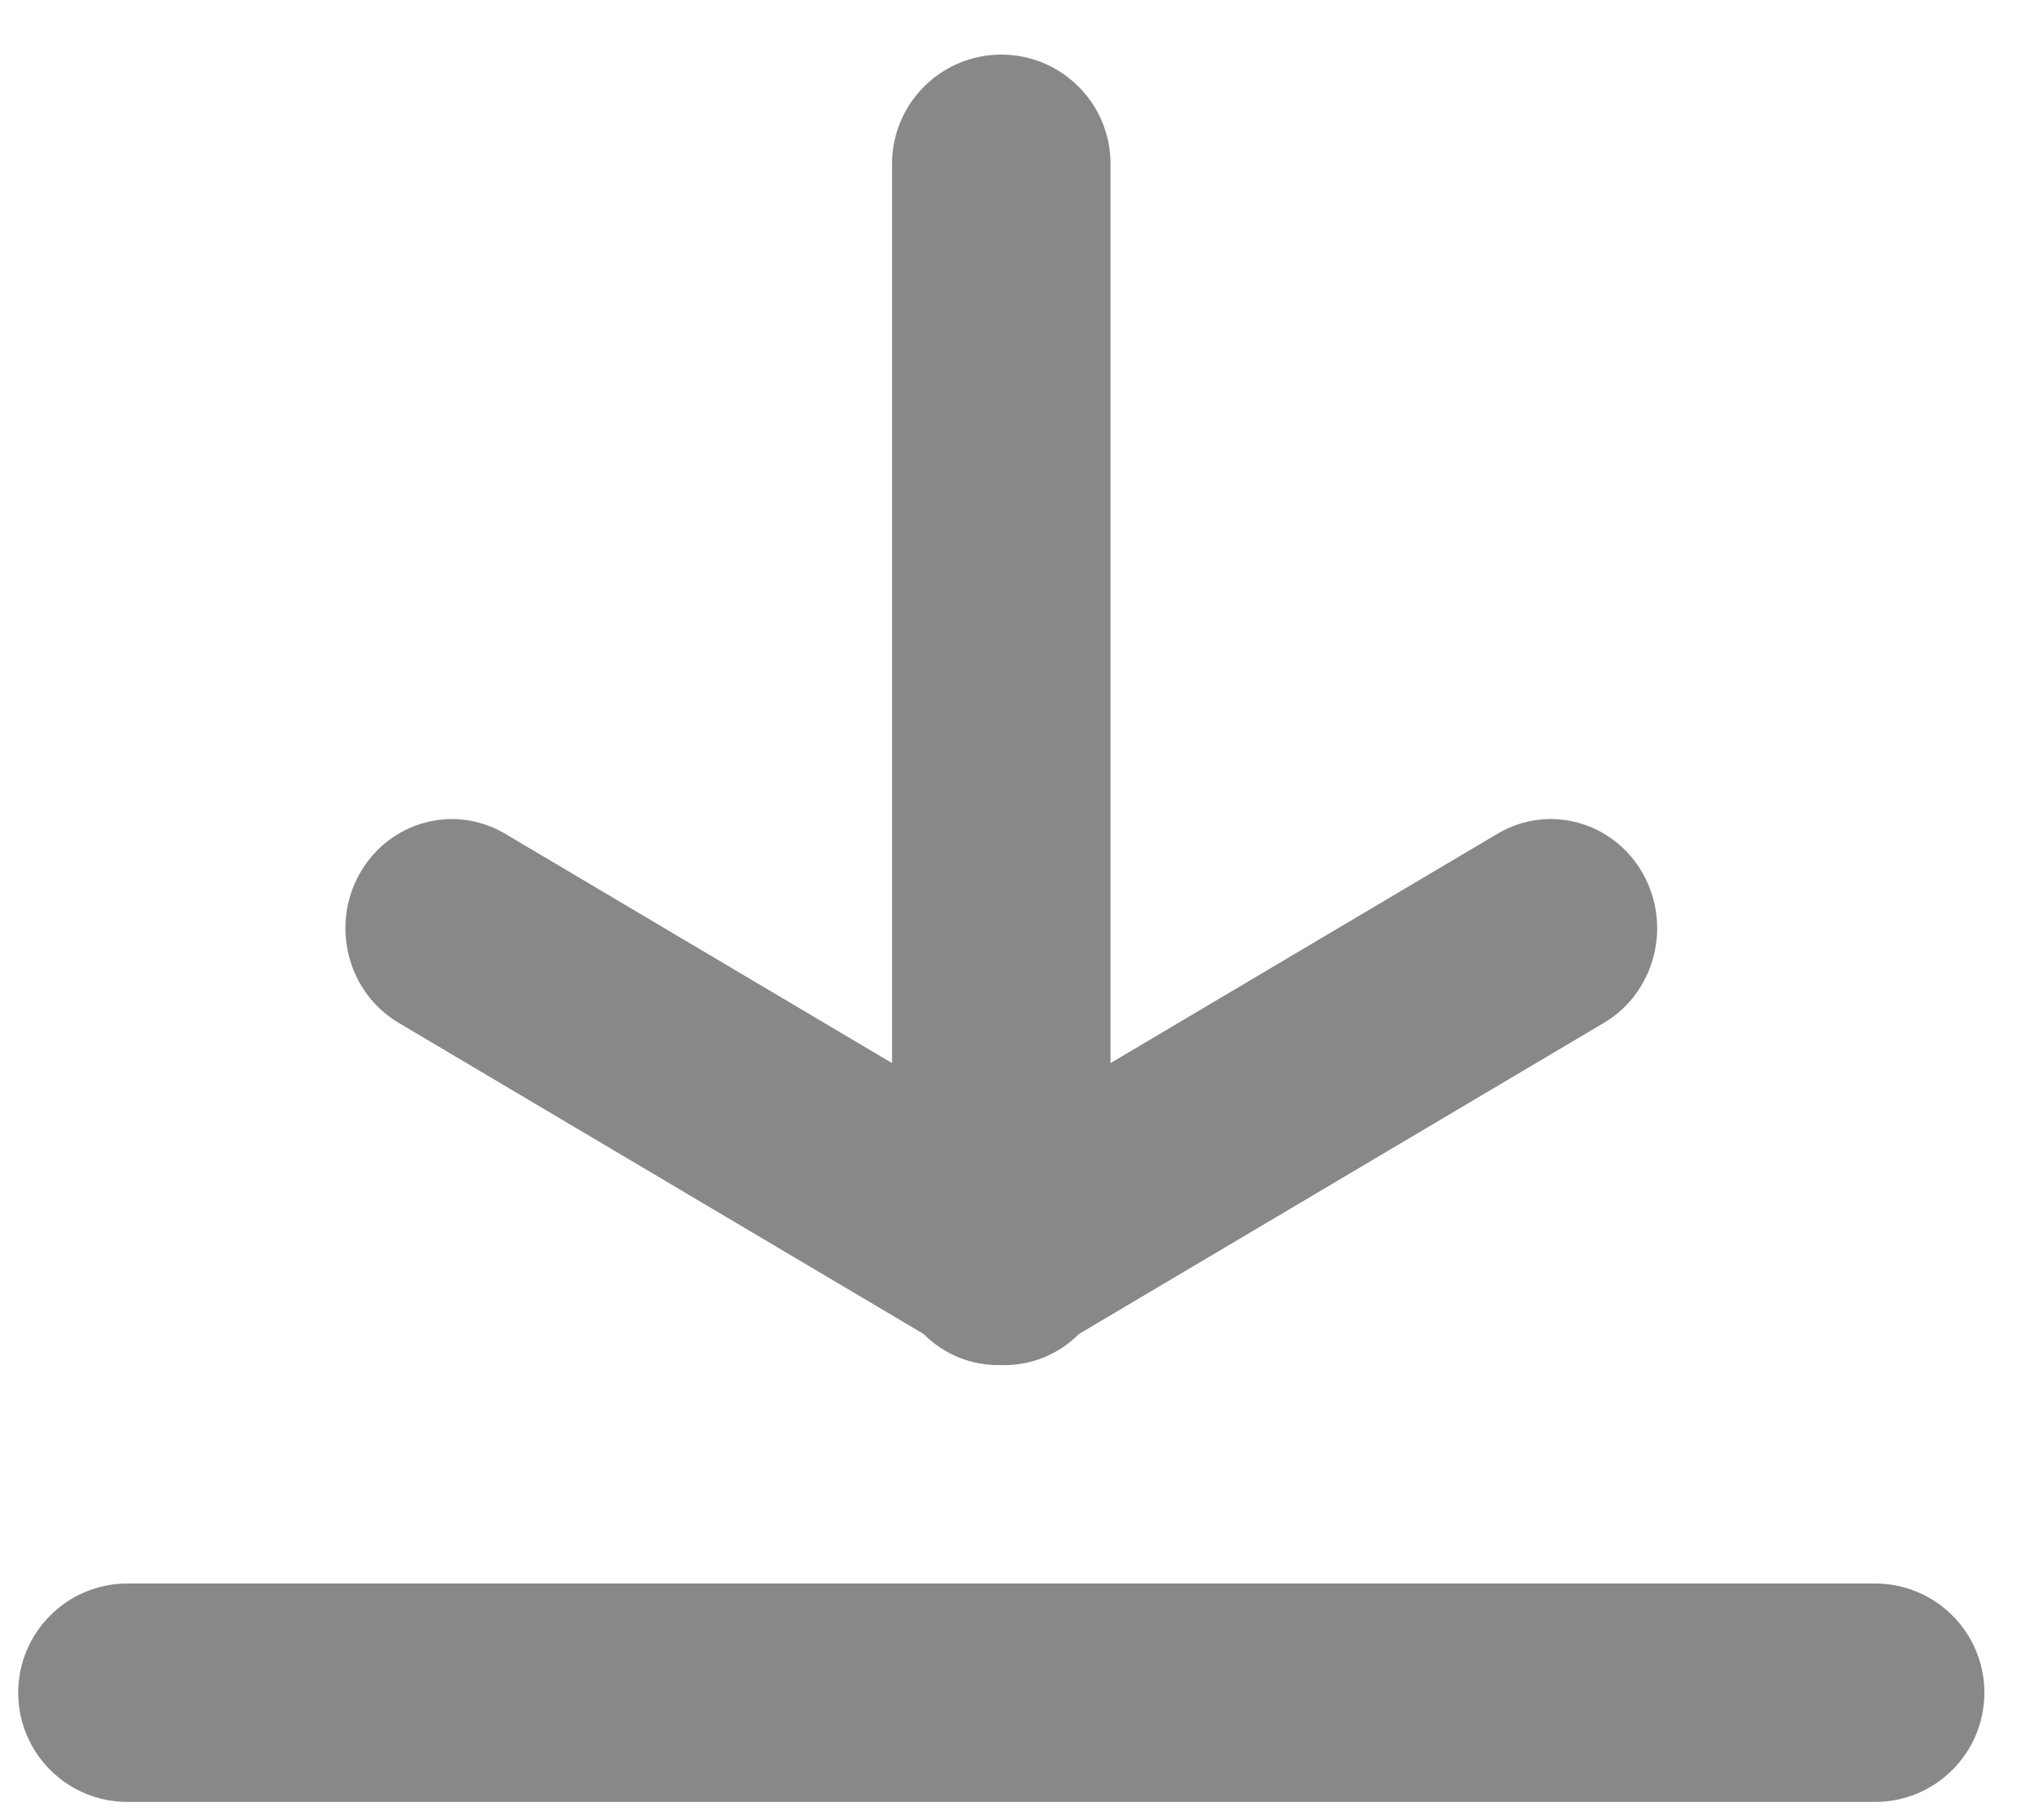 <?xml version="1.0" encoding="UTF-8"?>
<svg width="28px" height="25px" viewBox="0 0 28 25" version="1.1" xmlns="http://www.w3.org/2000/svg" xmlns:xlink="http://www.w3.org/1999/xlink">
    <!-- Generator: Sketch 49.1 (51147) - http://www.bohemiancoding.com/sketch -->
    <title>download</title>
    <desc>Created with Sketch.</desc>
    <defs></defs>
    <g id="099-outsourcing-010418" stroke="none" stroke-width="1" fill="none" fill-rule="evenodd">
        <g id="03.01-trip_history" transform="translate(-2350, -34)" fill="#888888">
            <path d="M2365.25,48.602 L2370.565,45.451 C2371.264,45.037 2372.157,45.283 2372.561,46 C2372.964,46.717 2372.725,47.635 2372.026,48.049 L2364.818,52.322 C2364.535,52.607 2364.153,52.758 2363.765,52.75 C2363.76,52.75 2363.755,52.75 2363.75,52.75 C2363.745,52.75 2363.74,52.75 2363.735,52.75 C2363.347,52.758 2362.965,52.607 2362.682,52.322 L2355.474,48.049 C2354.775,47.635 2354.536,46.717 2354.939,46 C2355.343,45.283 2356.236,45.037 2356.935,45.451 L2362.25,48.602 L2362.25,36.25 C2362.25,35.422 2362.922,34.75 2363.75,34.75 C2364.578,34.75 2365.25,35.422 2365.25,36.25 L2365.25,48.602 Z M2351.75,55.75 L2375.75,55.75 C2376.578,55.75 2377.25,56.422 2377.25,57.25 C2377.25,58.078 2376.578,58.75 2375.75,58.75 L2351.75,58.75 C2350.922,58.75 2350.25,58.078 2350.25,57.25 C2350.25,56.422 2350.922,55.75 2351.75,55.75 Z" id="download"></path>
        </g>
    </g>
</svg>